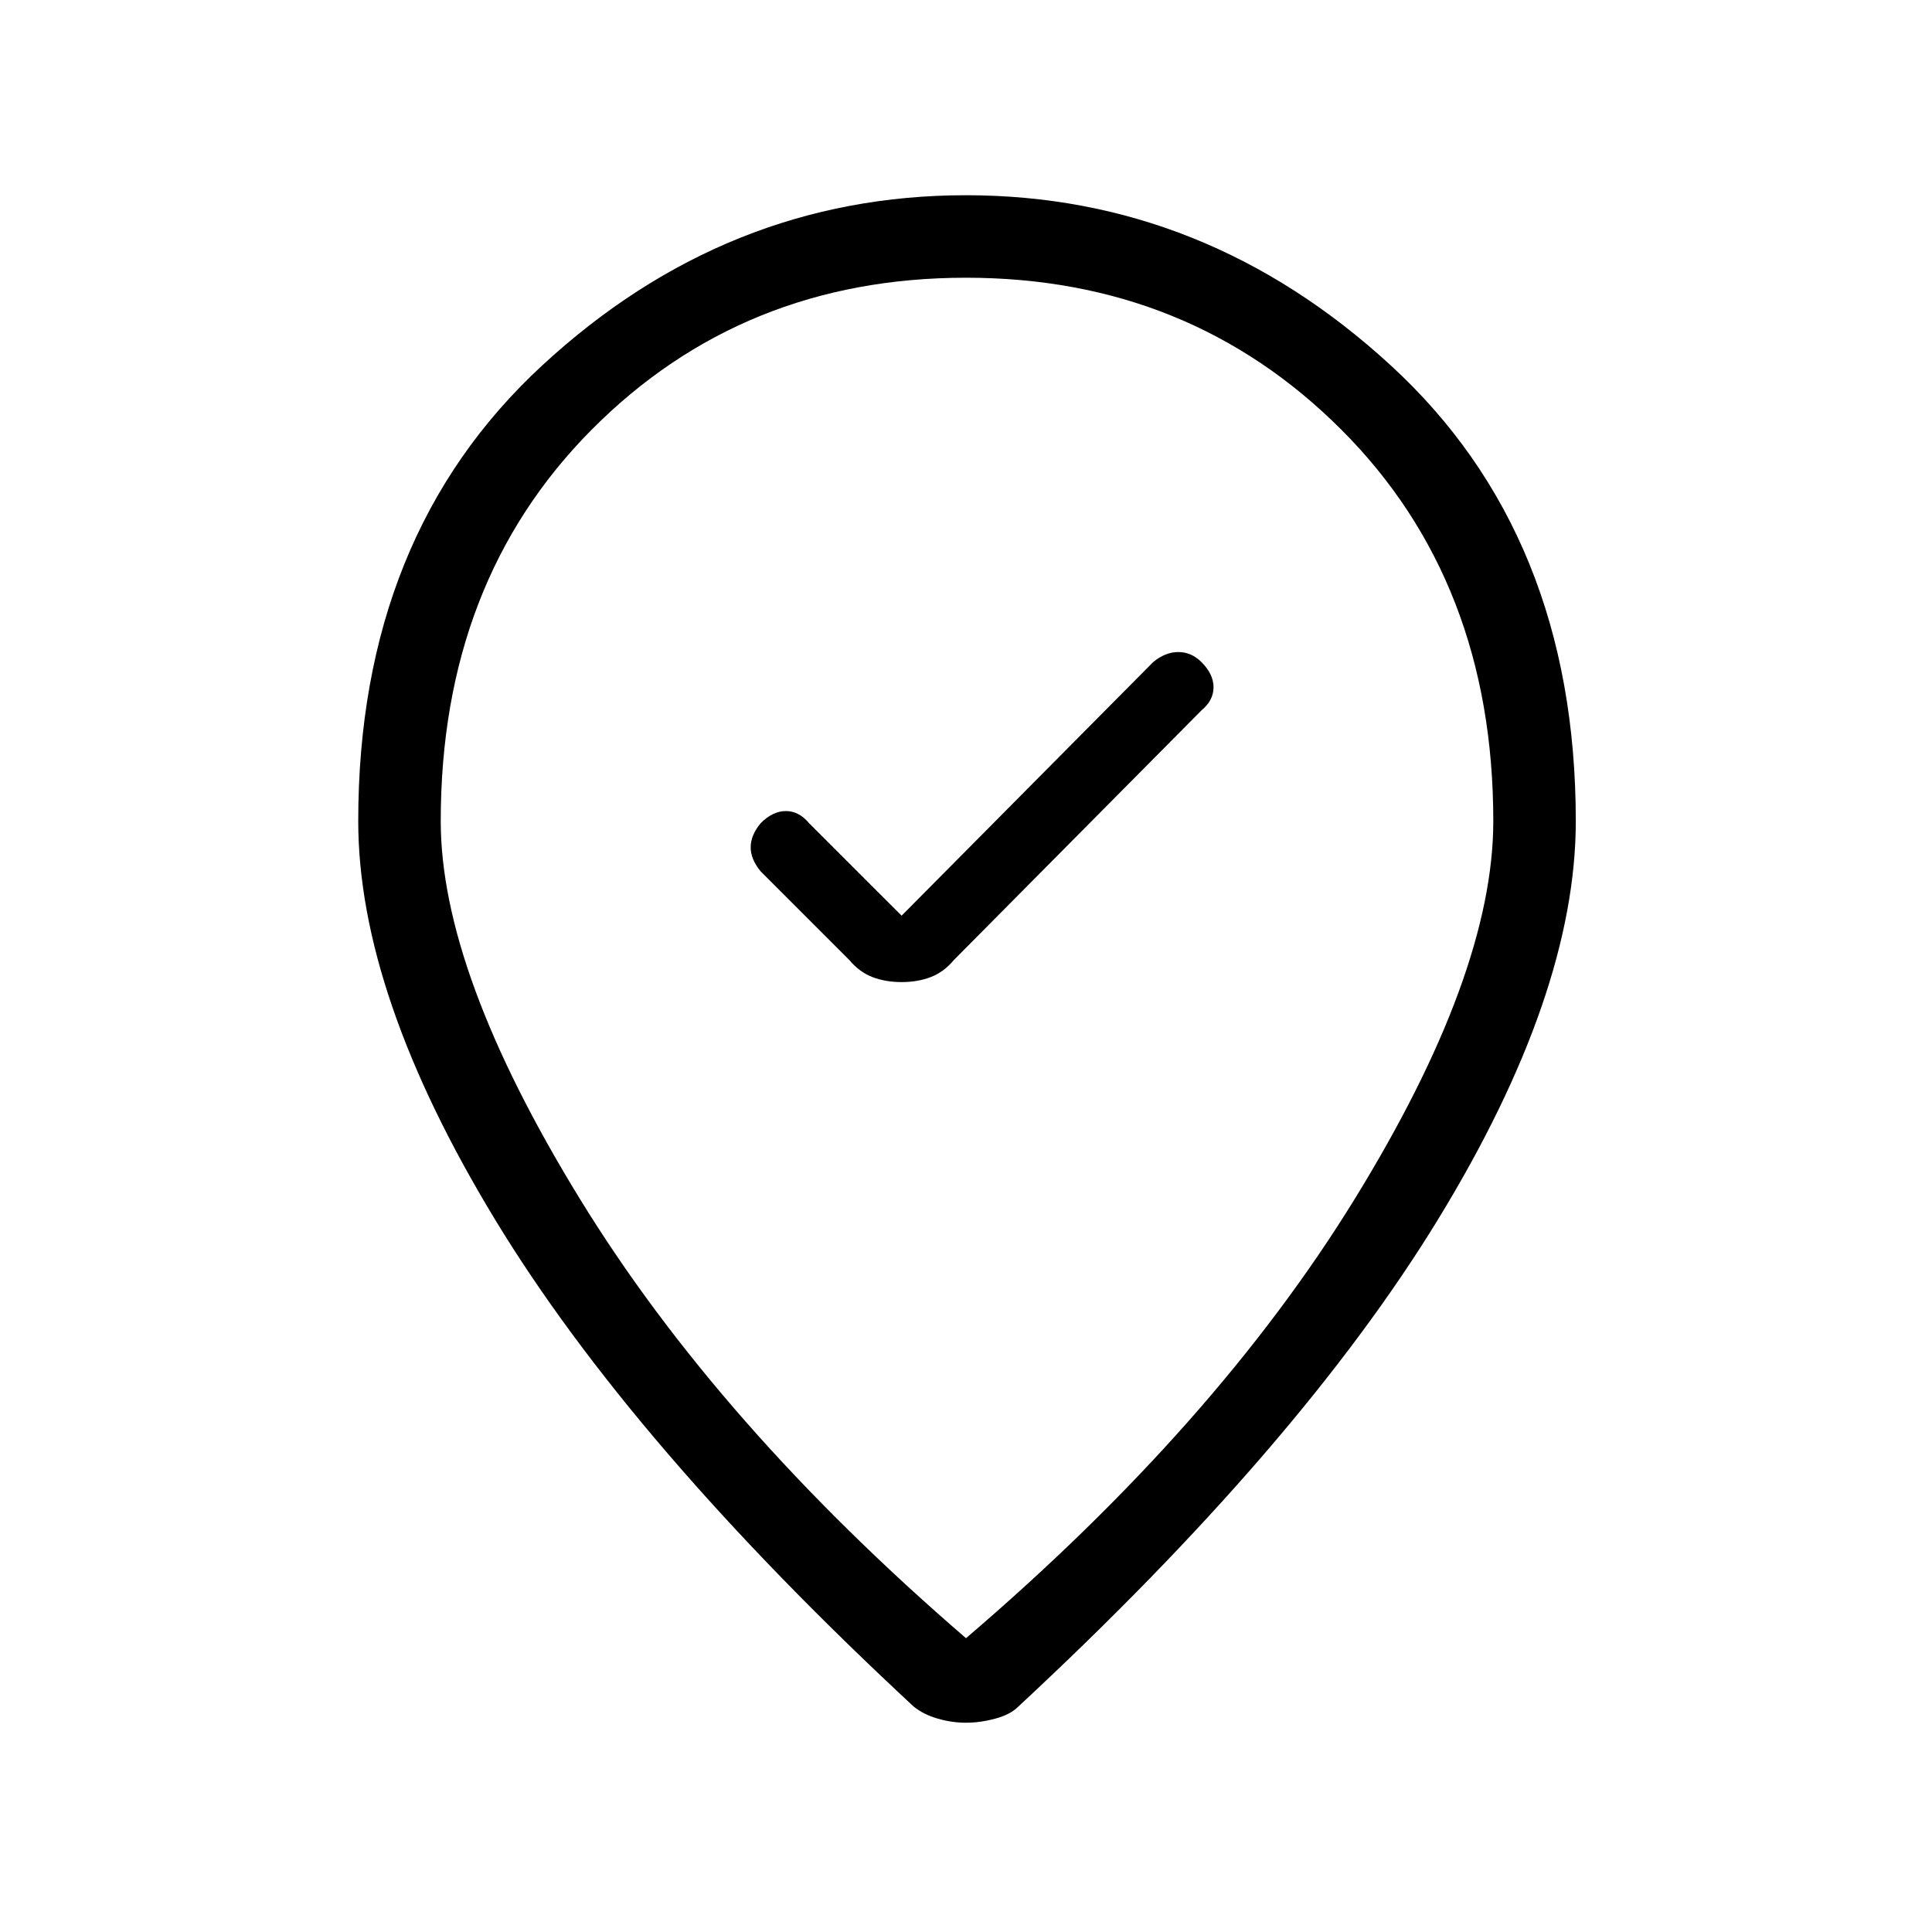 <svg xmlns="http://www.w3.org/2000/svg" height="40" width="40"><path d="M18.667 20.333q.333 0 .604-.104.271-.104.479-.354l5.125-5.167q.25-.208.25-.479t-.25-.521q-.208-.208-.479-.208t-.521.208l-5.208 5.25-1.917-1.916q-.208-.25-.479-.25t-.521.25q-.208.25-.208.5t.208.5l1.833 1.833q.209.25.479.354.271.104.605.104ZM20 33.917q5.167-4.417 8.042-9.084 2.875-4.666 2.875-7.833 0-4.958-3.146-8.104Q24.625 5.75 20 5.75t-7.75 3.146Q9.125 12.042 9.125 17q0 3.125 2.875 7.812 2.875 4.688 8 9.105Zm0 1.75q-.292 0-.583-.084-.292-.083-.5-.25-5.834-5.416-8.667-10.083T7.417 17q0-5.917 3.812-9.437Q15.042 4.042 20 4.042t8.792 3.521q3.833 3.52 3.833 9.437 0 3.583-2.854 8.25t-8.688 10.083q-.166.167-.479.25-.312.084-.604.084ZM20 17Z"/></svg>